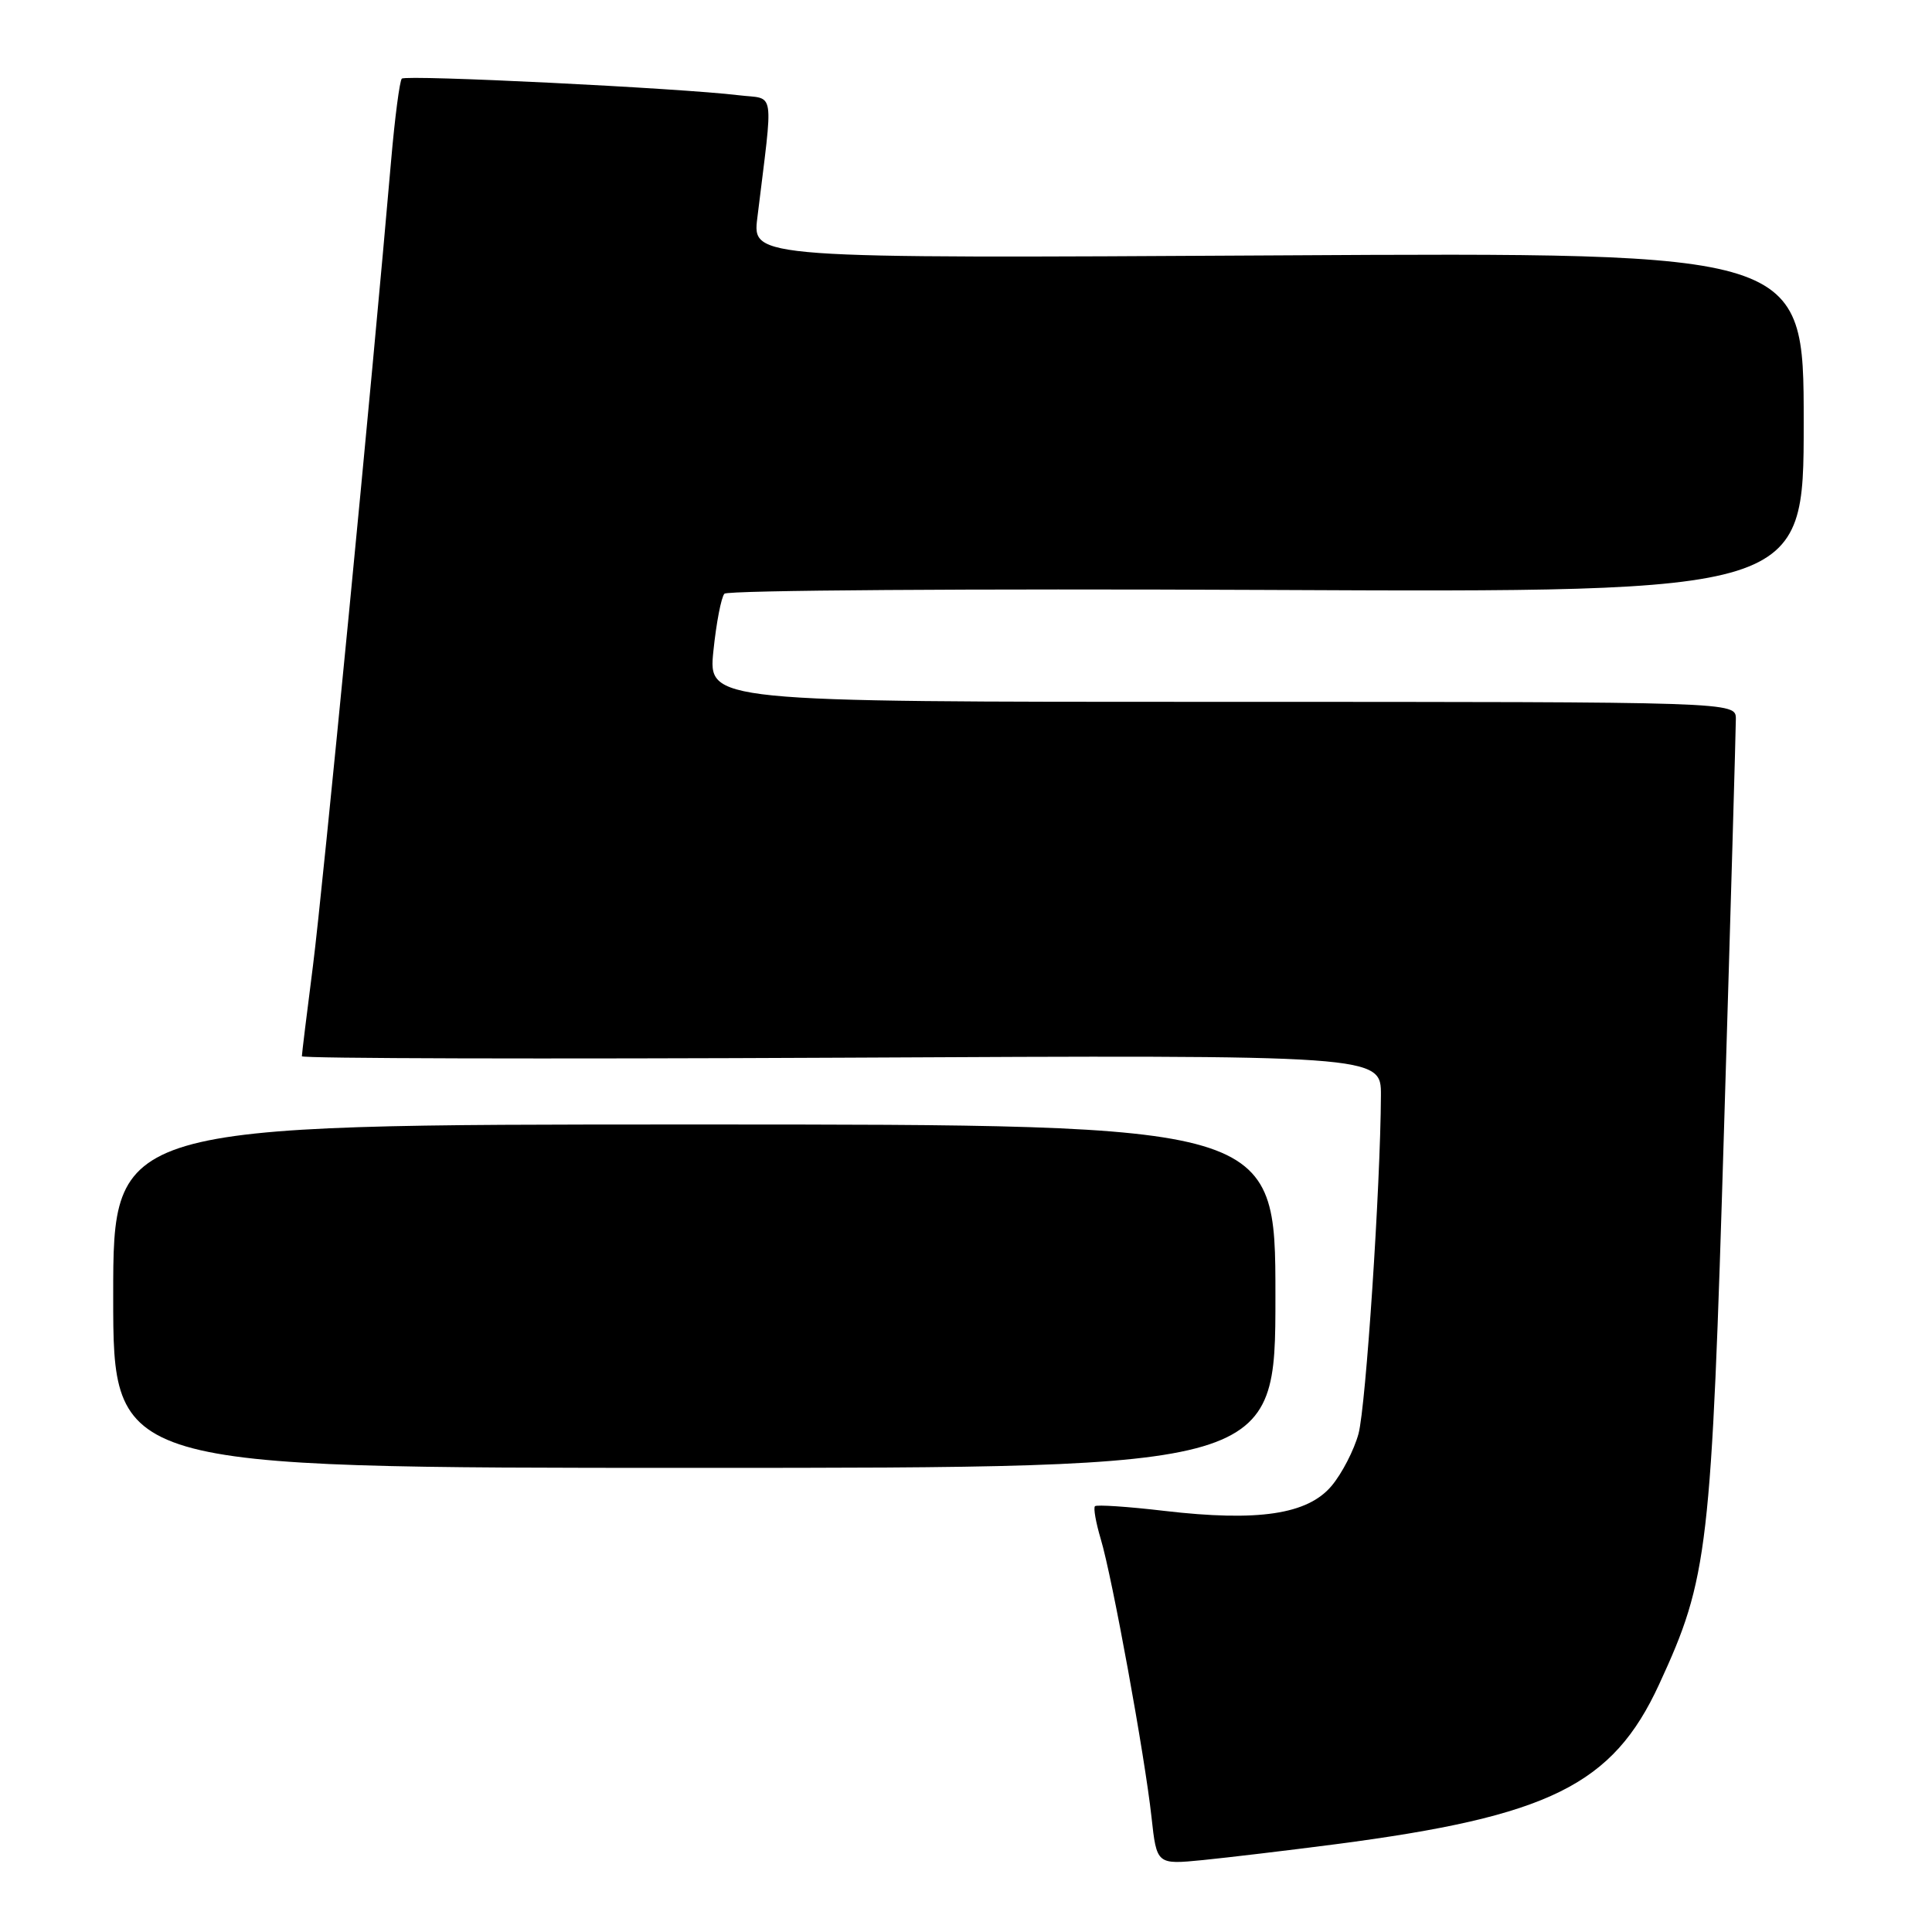 <?xml version="1.0" encoding="UTF-8" standalone="no"?>
<!DOCTYPE svg PUBLIC "-//W3C//DTD SVG 1.1//EN" "http://www.w3.org/Graphics/SVG/1.1/DTD/svg11.dtd" >
<svg xmlns="http://www.w3.org/2000/svg" xmlns:xlink="http://www.w3.org/1999/xlink" version="1.1" viewBox="0 0 256 256">
 <g >
 <path fill="currentColor"
d=" M 176.97 244.37 C 205.31 240.67 213.69 236.53 219.84 223.19 C 226.36 209.06 226.76 205.59 228.46 149.00 C 229.32 120.67 230.01 96.49 230.01 95.25 C 230.00 93.00 230.00 93.00 161.92 93.00 C 93.84 93.00 93.84 93.00 94.53 86.25 C 94.91 82.54 95.57 79.13 95.99 78.67 C 96.42 78.21 128.77 77.99 167.88 78.17 C 239.00 78.50 239.00 78.50 239.00 55.97 C 239.00 33.44 239.00 33.44 169.35 33.84 C 99.69 34.24 99.69 34.24 100.35 28.87 C 102.49 11.33 102.78 13.22 97.88 12.62 C 90.19 11.68 53.78 9.88 53.24 10.42 C 52.96 10.71 52.32 15.57 51.83 21.22 C 49.33 50.24 42.75 117.93 41.47 127.96 C 40.66 134.26 40.00 139.66 40.00 139.96 C 40.00 140.26 72.17 140.34 111.50 140.15 C 183.00 139.79 183.00 139.79 182.98 145.15 C 182.92 157.19 180.99 186.31 180.01 189.98 C 179.42 192.14 177.82 195.25 176.44 196.89 C 173.26 200.67 166.71 201.65 154.28 200.20 C 149.45 199.63 145.32 199.36 145.09 199.58 C 144.86 199.80 145.21 201.75 145.85 203.91 C 147.38 208.99 151.70 232.70 152.58 240.78 C 153.27 247.07 153.27 247.07 159.38 246.47 C 162.75 246.13 170.66 245.19 176.97 244.37 Z  M 169.00 171.75 C 169.00 149.00 169.00 149.00 92.00 149.00 C 15.00 149.00 15.00 149.00 15.00 171.75 C 15.00 194.50 15.00 194.50 92.00 194.50 C 169.00 194.50 169.00 194.50 169.00 171.75 Z "/>
</g>
</svg>